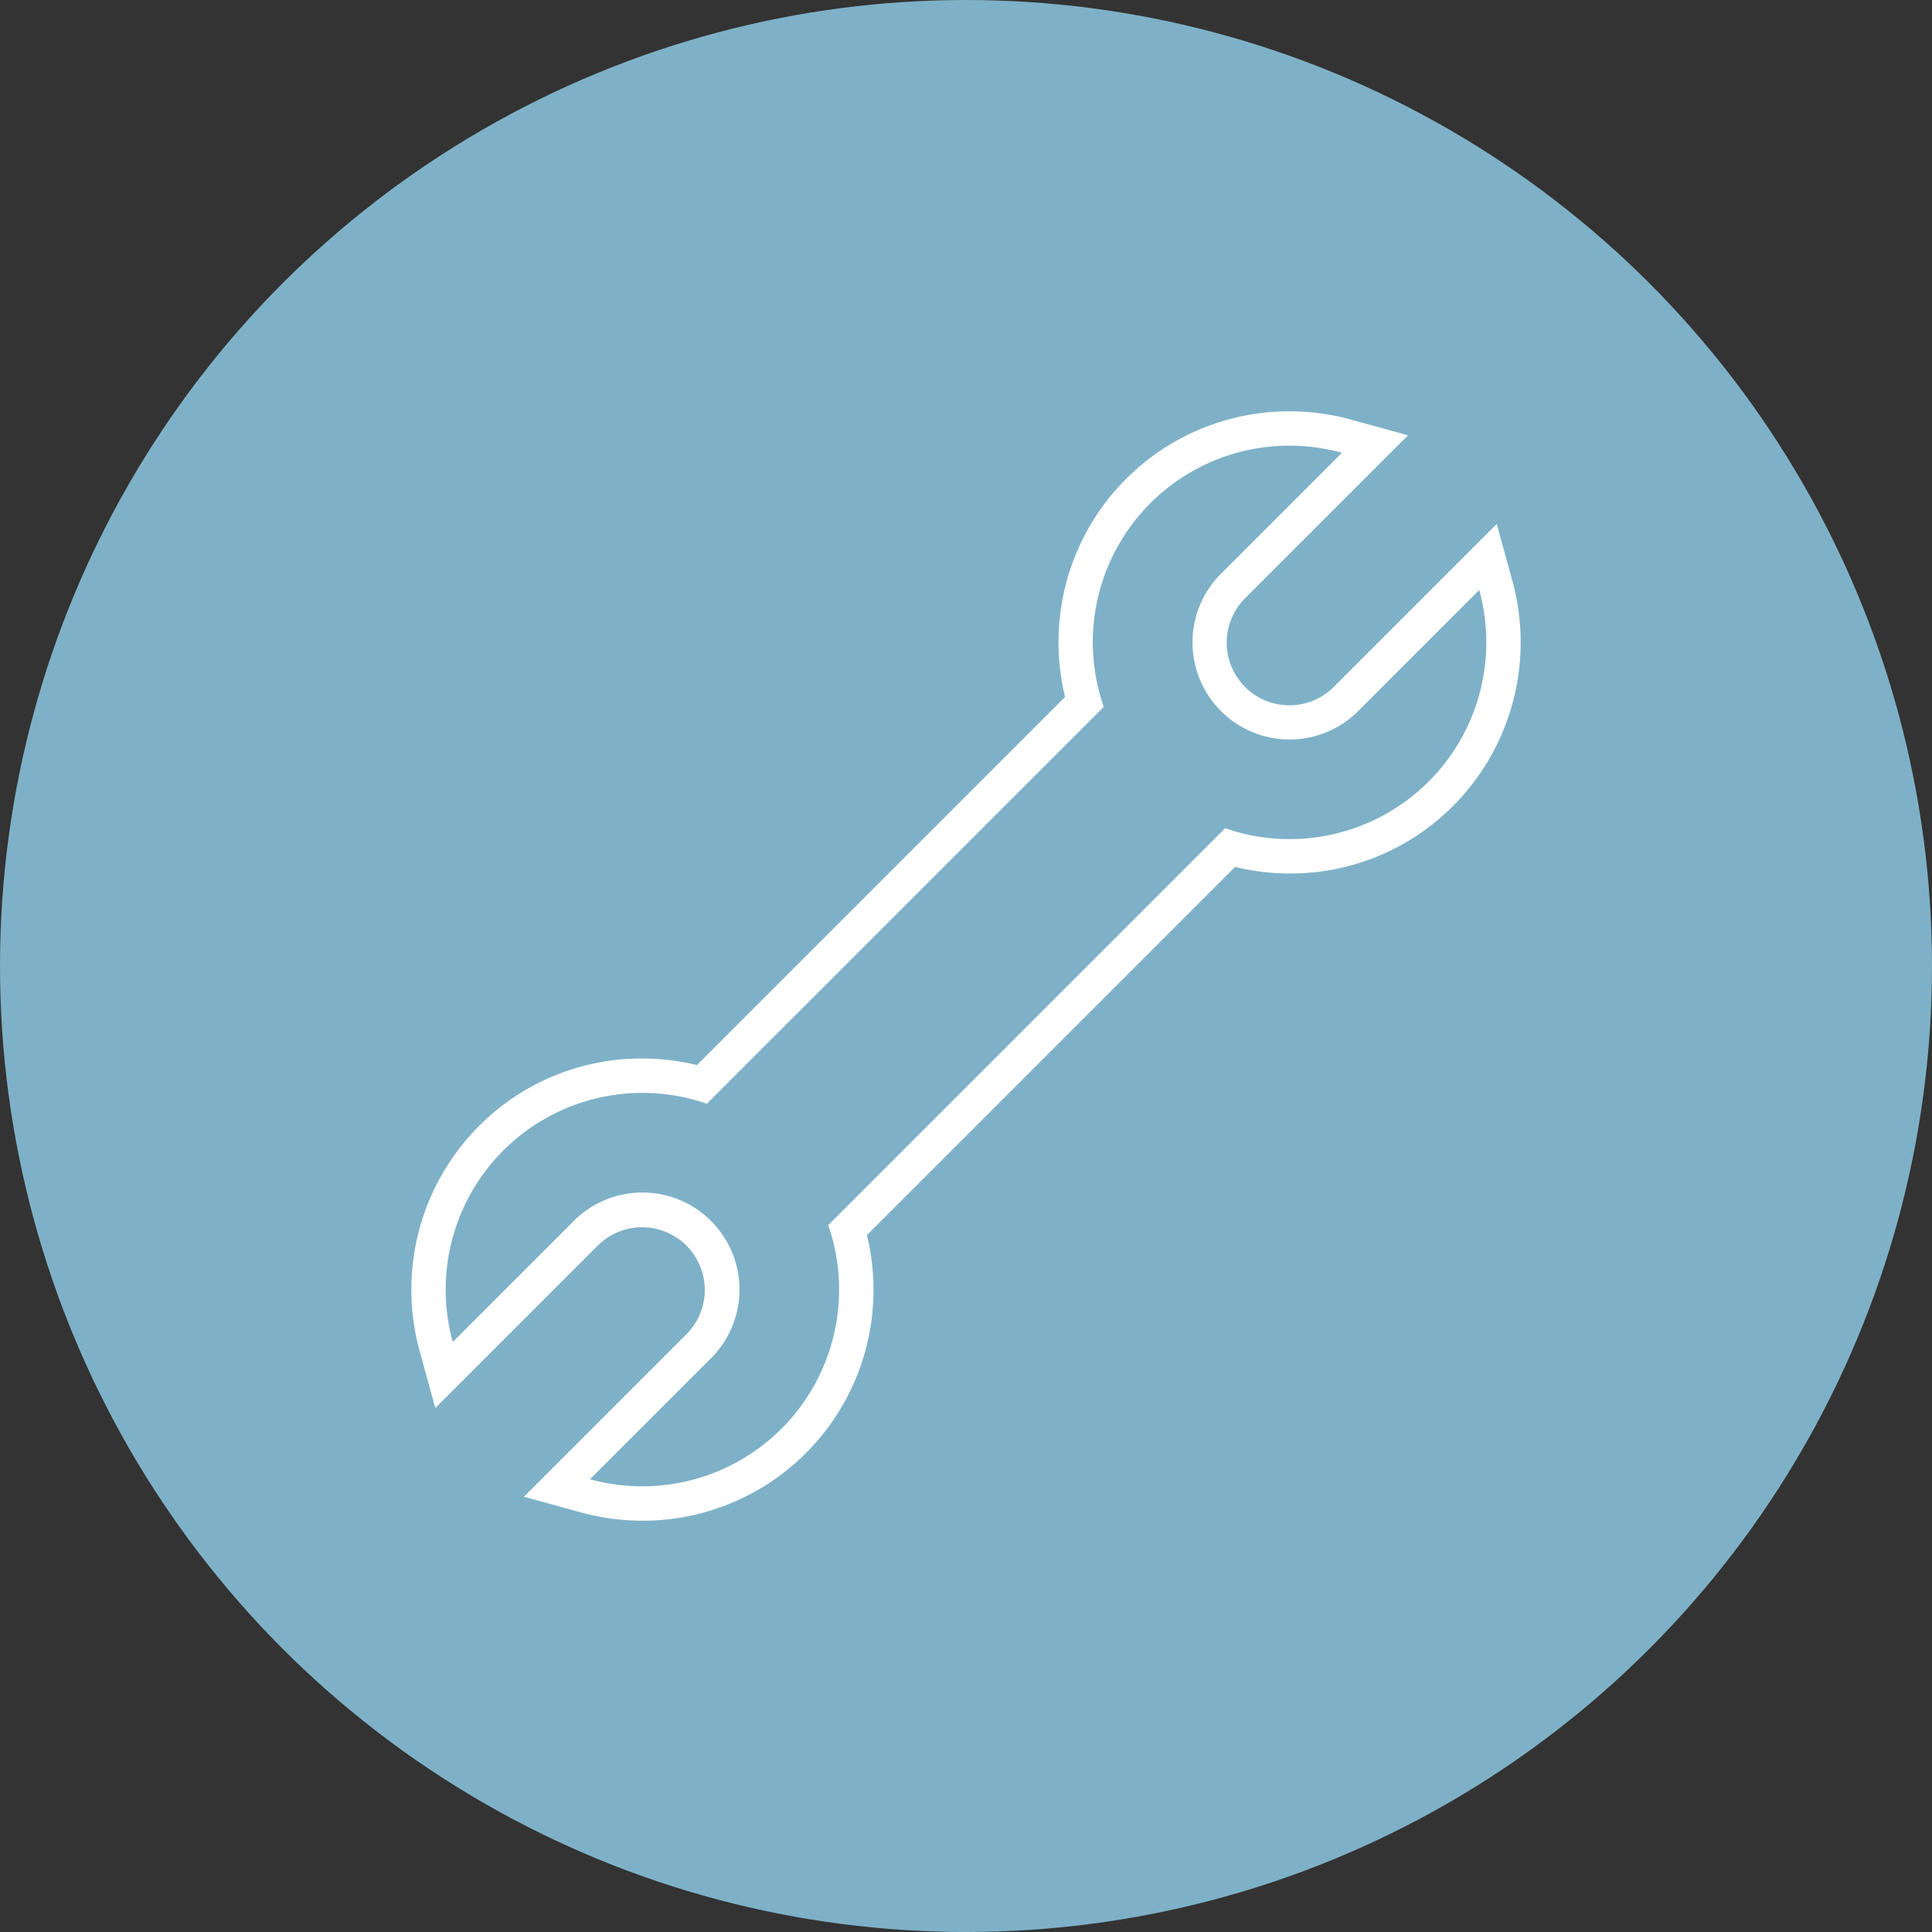<svg xmlns="http://www.w3.org/2000/svg" width="449.573" height="449.573" viewBox="0 0 449.573 449.573">
  <rect x="0" y="0" width="449.573" height="449.573" fill="#333333" stroke="none"/>
  <title>icon 1.2</title>
  <g>
    <circle cx="224.786" cy="224.786" r="224.786" fill="#97daf8" opacity="0.75"/>
    <path d="M300.038,103.709a46.136,46.136,0,0,1,12.234,1.651l-28.161,28.161a22.586,22.586,0,0,0,31.942,31.941l28.16-28.16a45.771,45.771,0,0,1-59.126,55.428L192.73,285.086A45.774,45.774,0,0,1,137.3,344.213l28.16-28.16a22.586,22.586,0,0,0-31.941-31.942L105.36,312.272a45.775,45.775,0,0,1,59.126-55.43l92.356-92.355a45.725,45.725,0,0,1,43.2-60.778m0-8a53.7,53.7,0,0,0-52.477,42.159,54.049,54.049,0,0,0,.275,24.311l-85.658,85.657a53.986,53.986,0,0,0-12.757-1.522,53.347,53.347,0,0,0-37.979,15.719,53.932,53.932,0,0,0-13.795,52.361l3.648,13.257,9.722-9.722,28.16-28.161A14.587,14.587,0,0,1,159.806,310.4l-28.161,28.161-9.723,9.722,13.258,3.648a54.132,54.132,0,0,0,14.354,1.937,53.705,53.705,0,0,0,52.477-42.159,54.035,54.035,0,0,0-.275-24.311l85.658-85.658a54.007,54.007,0,0,0,12.76,1.524,53.351,53.351,0,0,0,37.977-15.72,53.938,53.938,0,0,0,13.8-52.36l-3.648-13.258-9.722,9.723L310.4,159.805a14.586,14.586,0,1,1-20.628-20.627l28.161-28.161,9.722-9.722-13.257-3.648a54.107,54.107,0,0,0-14.356-1.938Z" fill="#fff"/>
  </g>
</svg>
